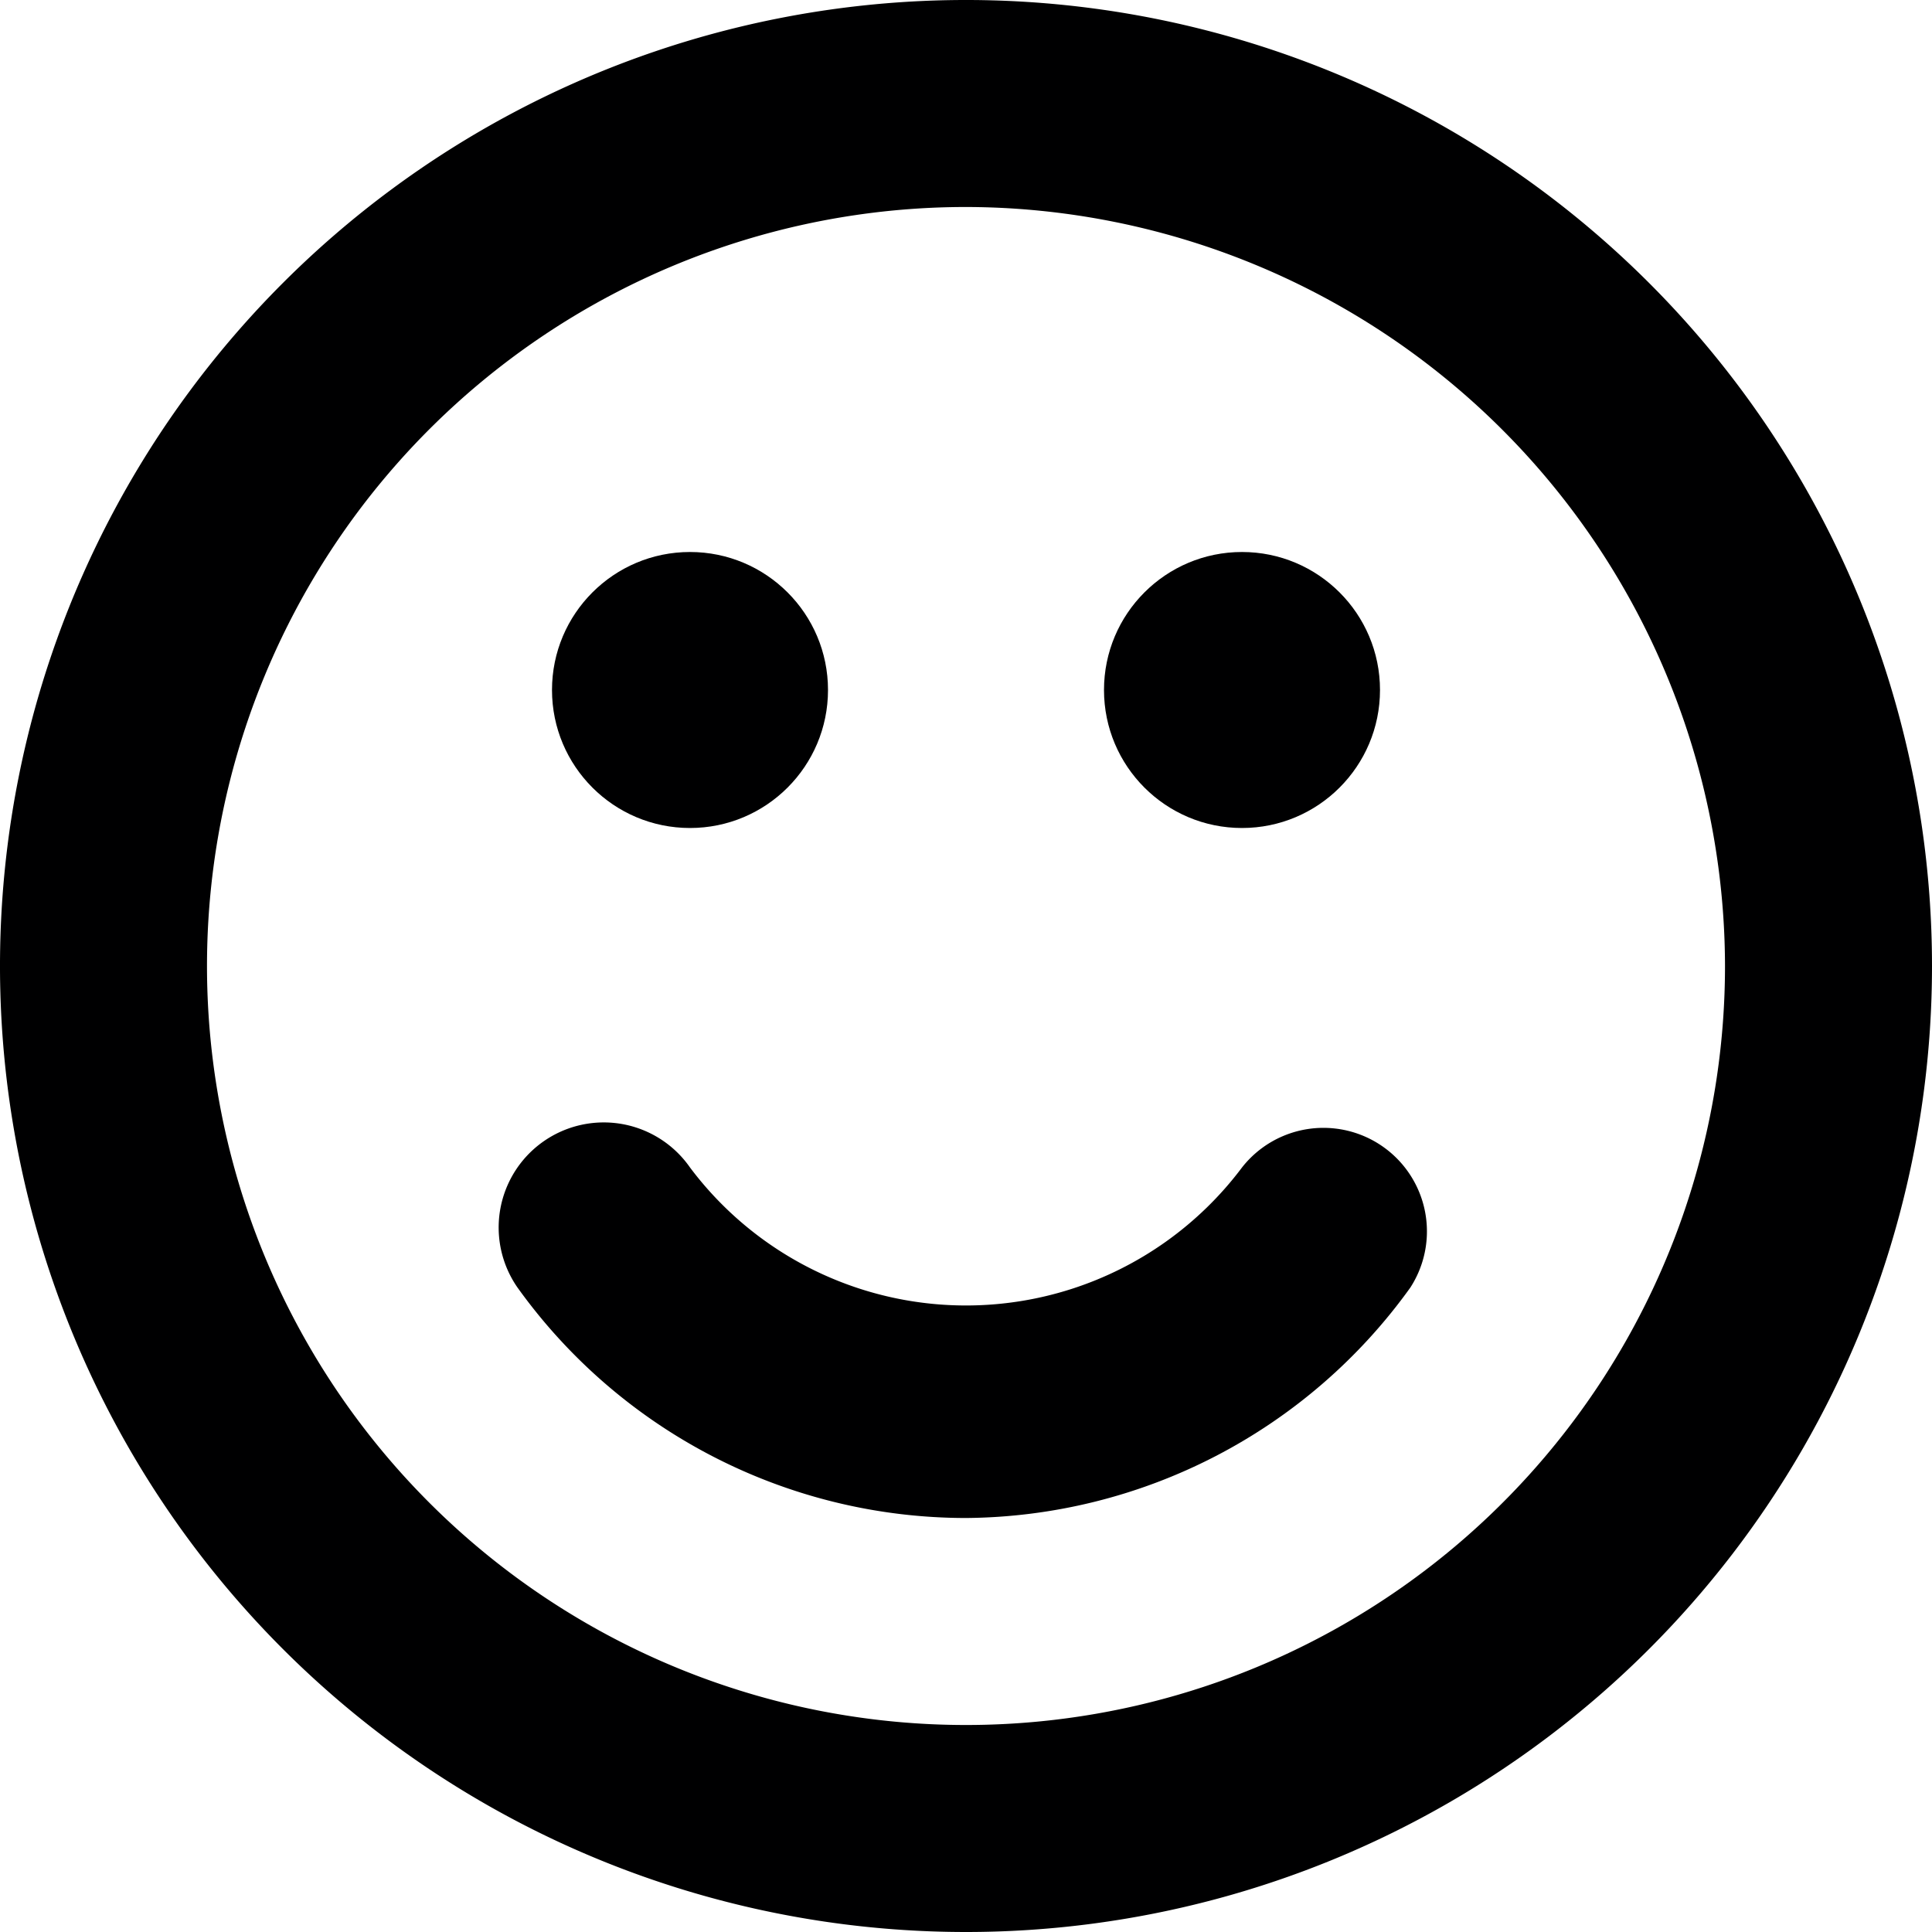 <svg xmlns="http://www.w3.org/2000/svg" viewBox="0 0 14 14">
  <g>
    <path d="M7,14a7,7,0,1,1,7-7A7,7,0,0,1,7,14ZM7,1.5A5.5,5.5,0,1,0,12.5,7,5.51,5.51,0,0,0,7,1.5Z" style="fill: #000001"/>
    <circle cx="9" cy="5" r="1" style="fill: #000001"/>
    <circle cx="5" cy="5" r="1" style="fill: #000001"/>
    <path d="M7,11A4,4,0,0,1,3.75,9.33.75.75,0,0,1,5,8.46,2.5,2.5,0,0,0,9,8.46a.75.75,0,0,1,1.22.87A4,4,0,0,1,7,11Z" style="fill: #000001"/>
  </g>
</svg>
